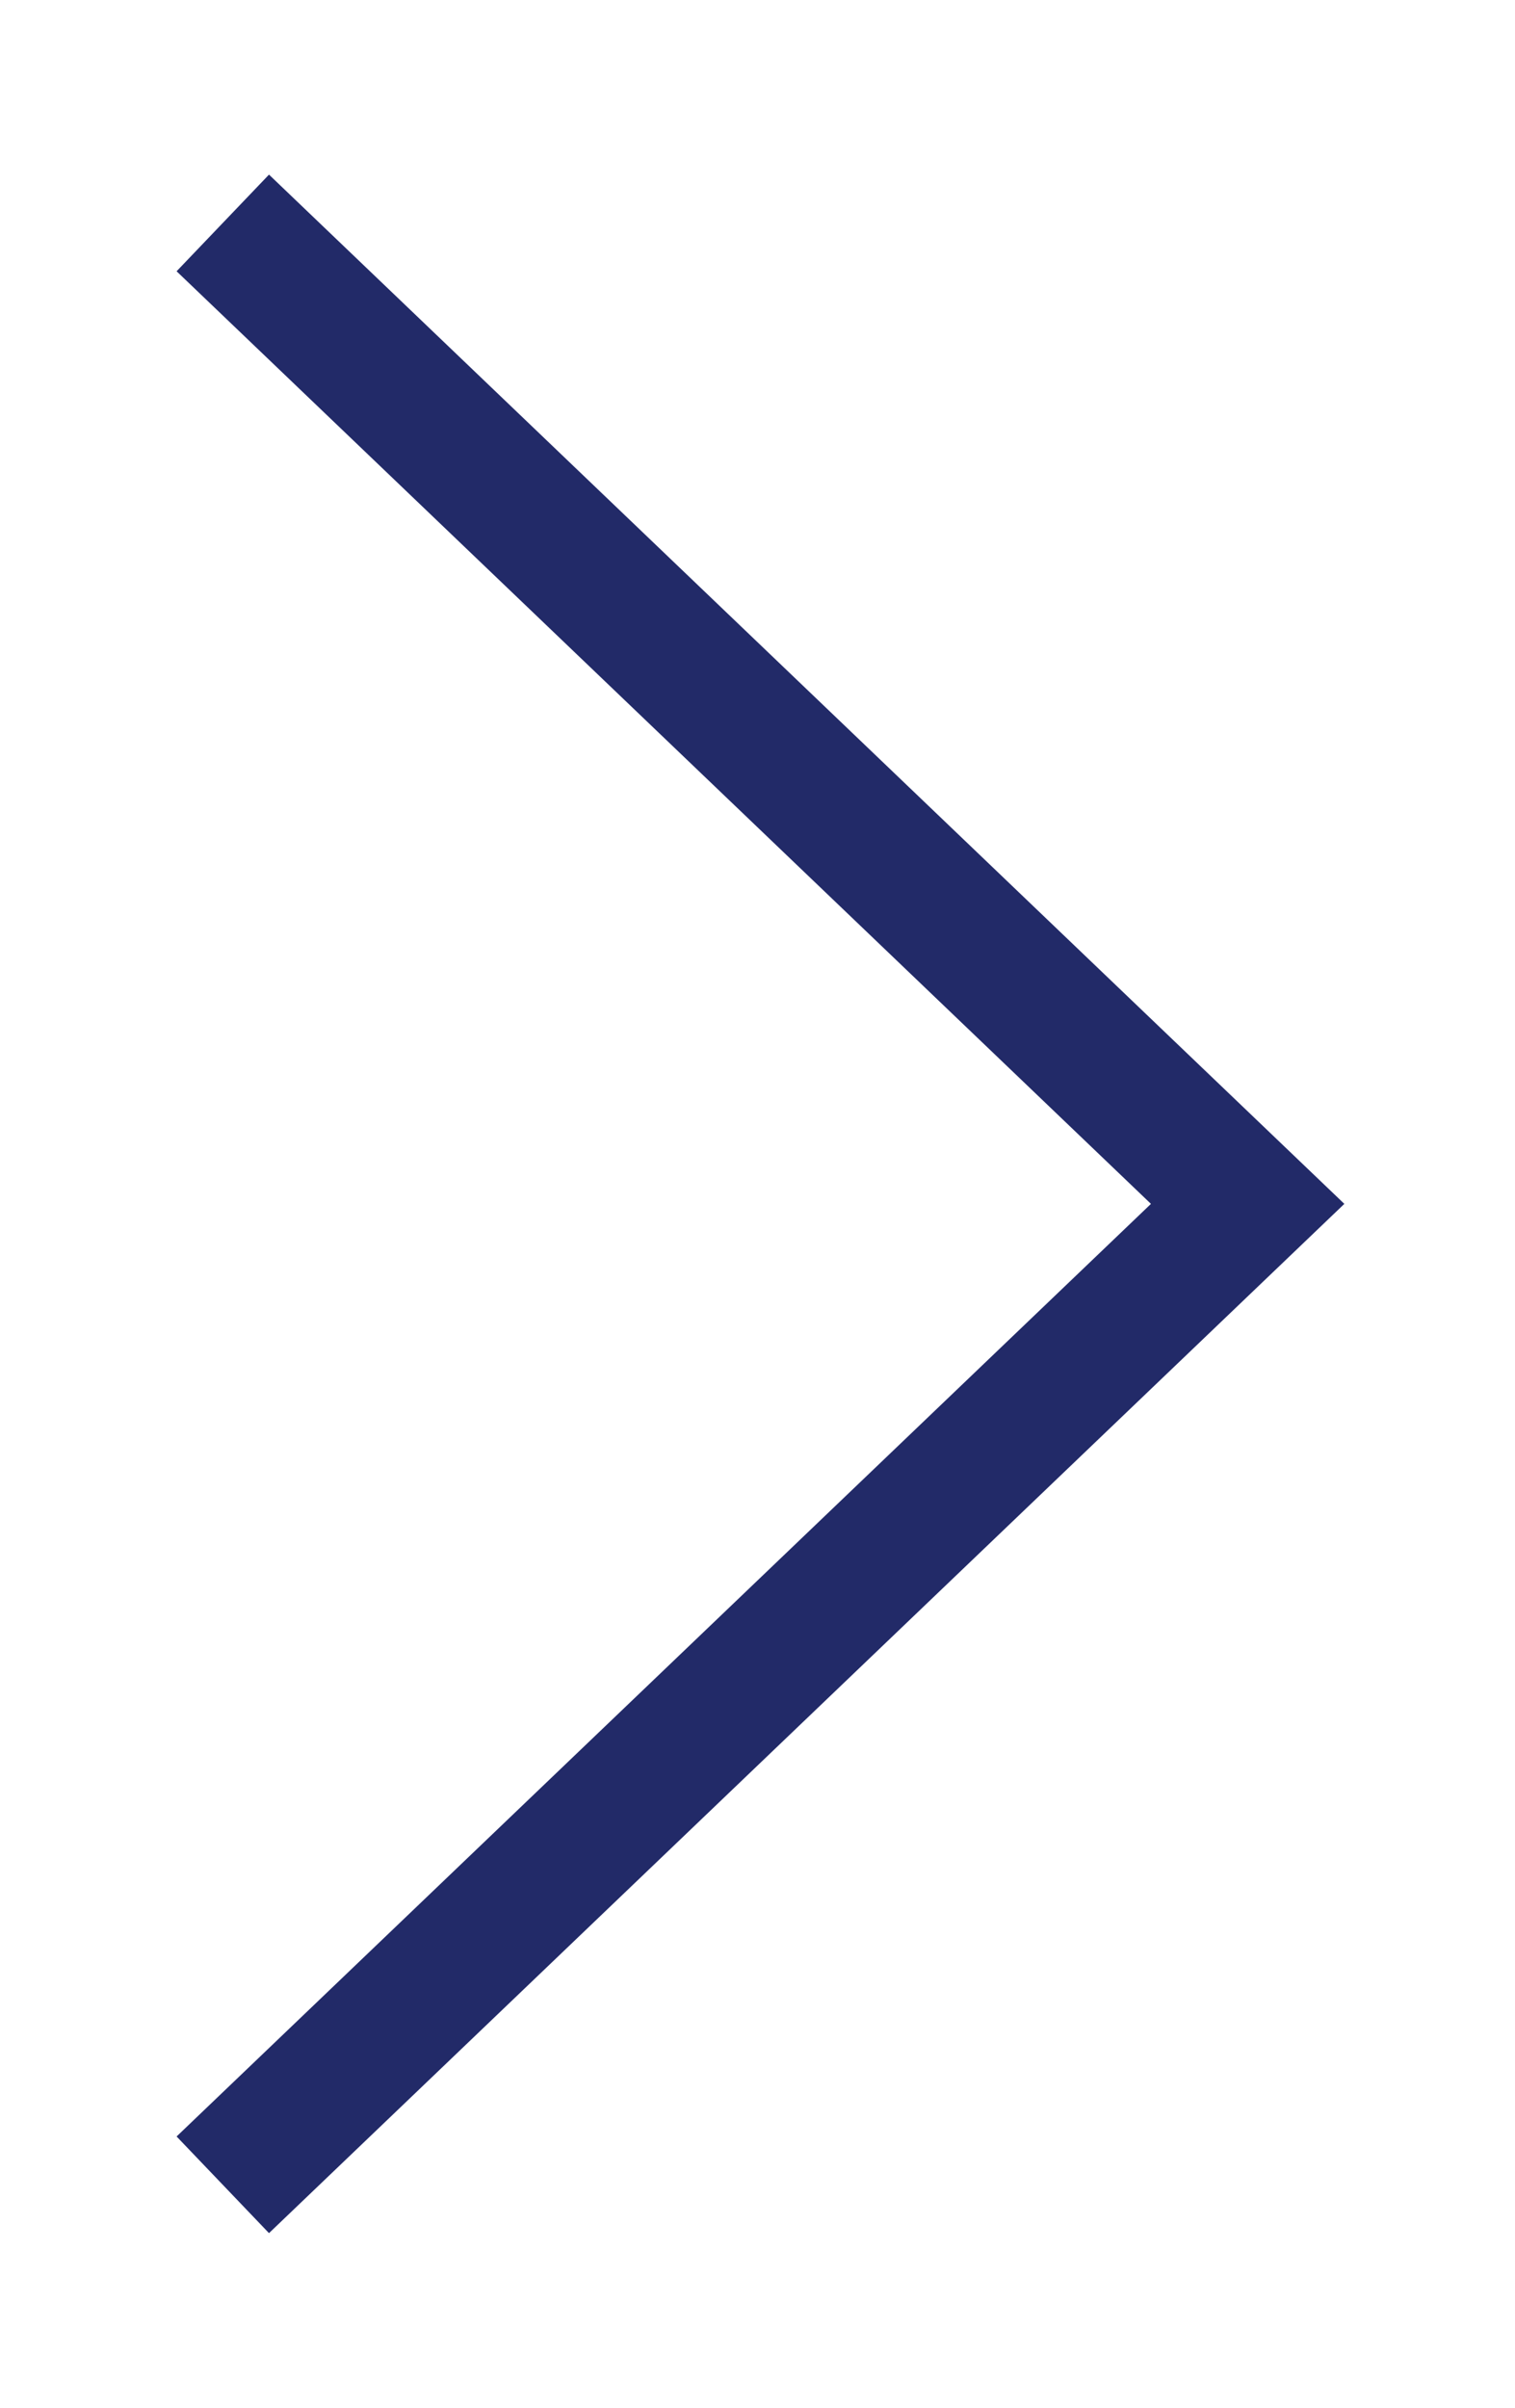 <svg width="34" height="54" viewBox="0 0 34 54" fill="none" xmlns="http://www.w3.org/2000/svg">
<g filter="url(#filter0_d_160_374)">
<path d="M3 3L26 25L3 47" stroke="#222A68" stroke-width="3"/>
</g>
<defs>
<filter id="filter0_d_160_374" x="0.963" y="0.916" width="32.207" height="52.168" filterUnits="userSpaceOnUse" color-interpolation-filters="sRGB">
<feFlood flood-opacity="0" result="BackgroundImageFix"/>
<feColorMatrix in="SourceAlpha" type="matrix" values="0 0 0 0 0 0 0 0 0 0 0 0 0 0 0 0 0 0 127 0" result="hardAlpha"/>
<feOffset dx="2" dy="2"/>
<feGaussianBlur stdDeviation="1.5"/>
<feComposite in2="hardAlpha" operator="out"/>
<feColorMatrix type="matrix" values="0 0 0 0 0 0 0 0 0 0 0 0 0 0 0 0 0 0 0.25 0"/>
<feBlend mode="normal" in2="BackgroundImageFix" result="effect1_dropShadow_160_374"/>
<feBlend mode="normal" in="SourceGraphic" in2="effect1_dropShadow_160_374" result="shape"/>
</filter>
</defs>
</svg>
